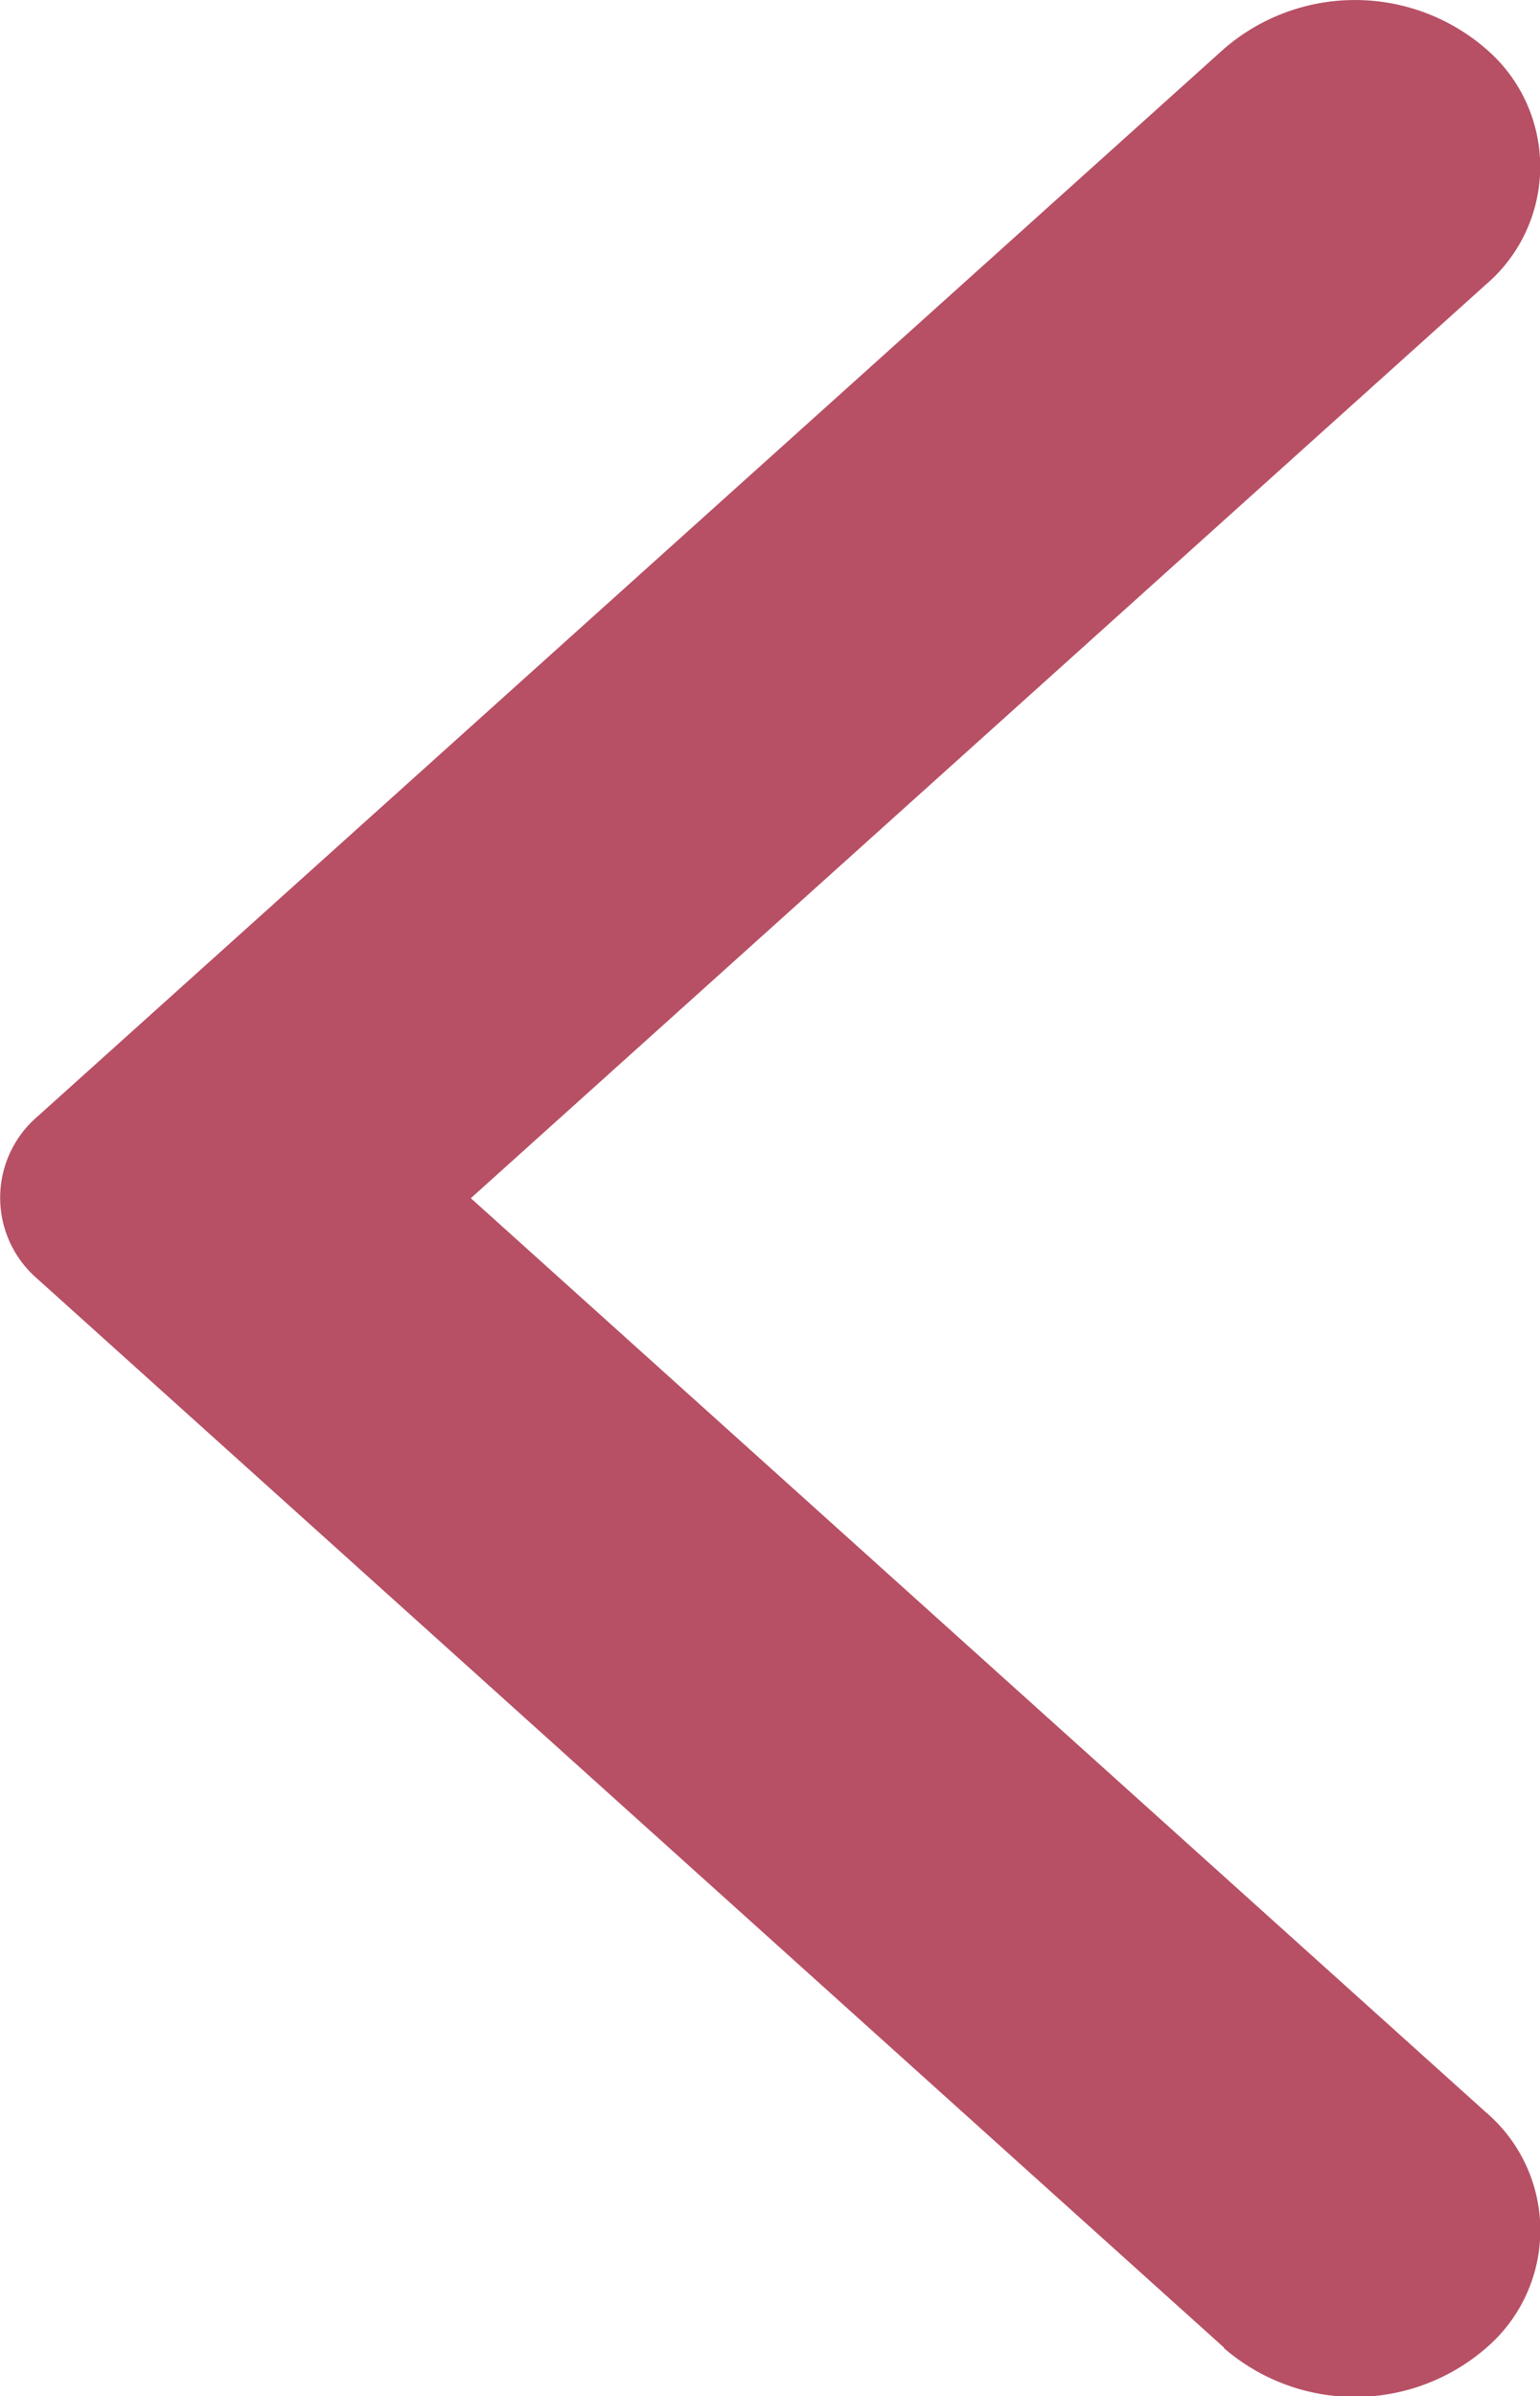 <svg xmlns="http://www.w3.org/2000/svg" width="7.948" height="12.365" viewBox="0 0 7.948 12.365">
  <path id="Arrow" d="M6.317,12.114.194,6.6a.552.552,0,0,1,0-.839L6.317.252a1.033,1.033,0,0,1,1.352,0,.8.8,0,0,1,0,1.216L2.43,6.183,7.669,10.9a.8.8,0,0,1,0,1.217,1.033,1.033,0,0,1-1.352,0" fill="#b75065"/>
</svg>

